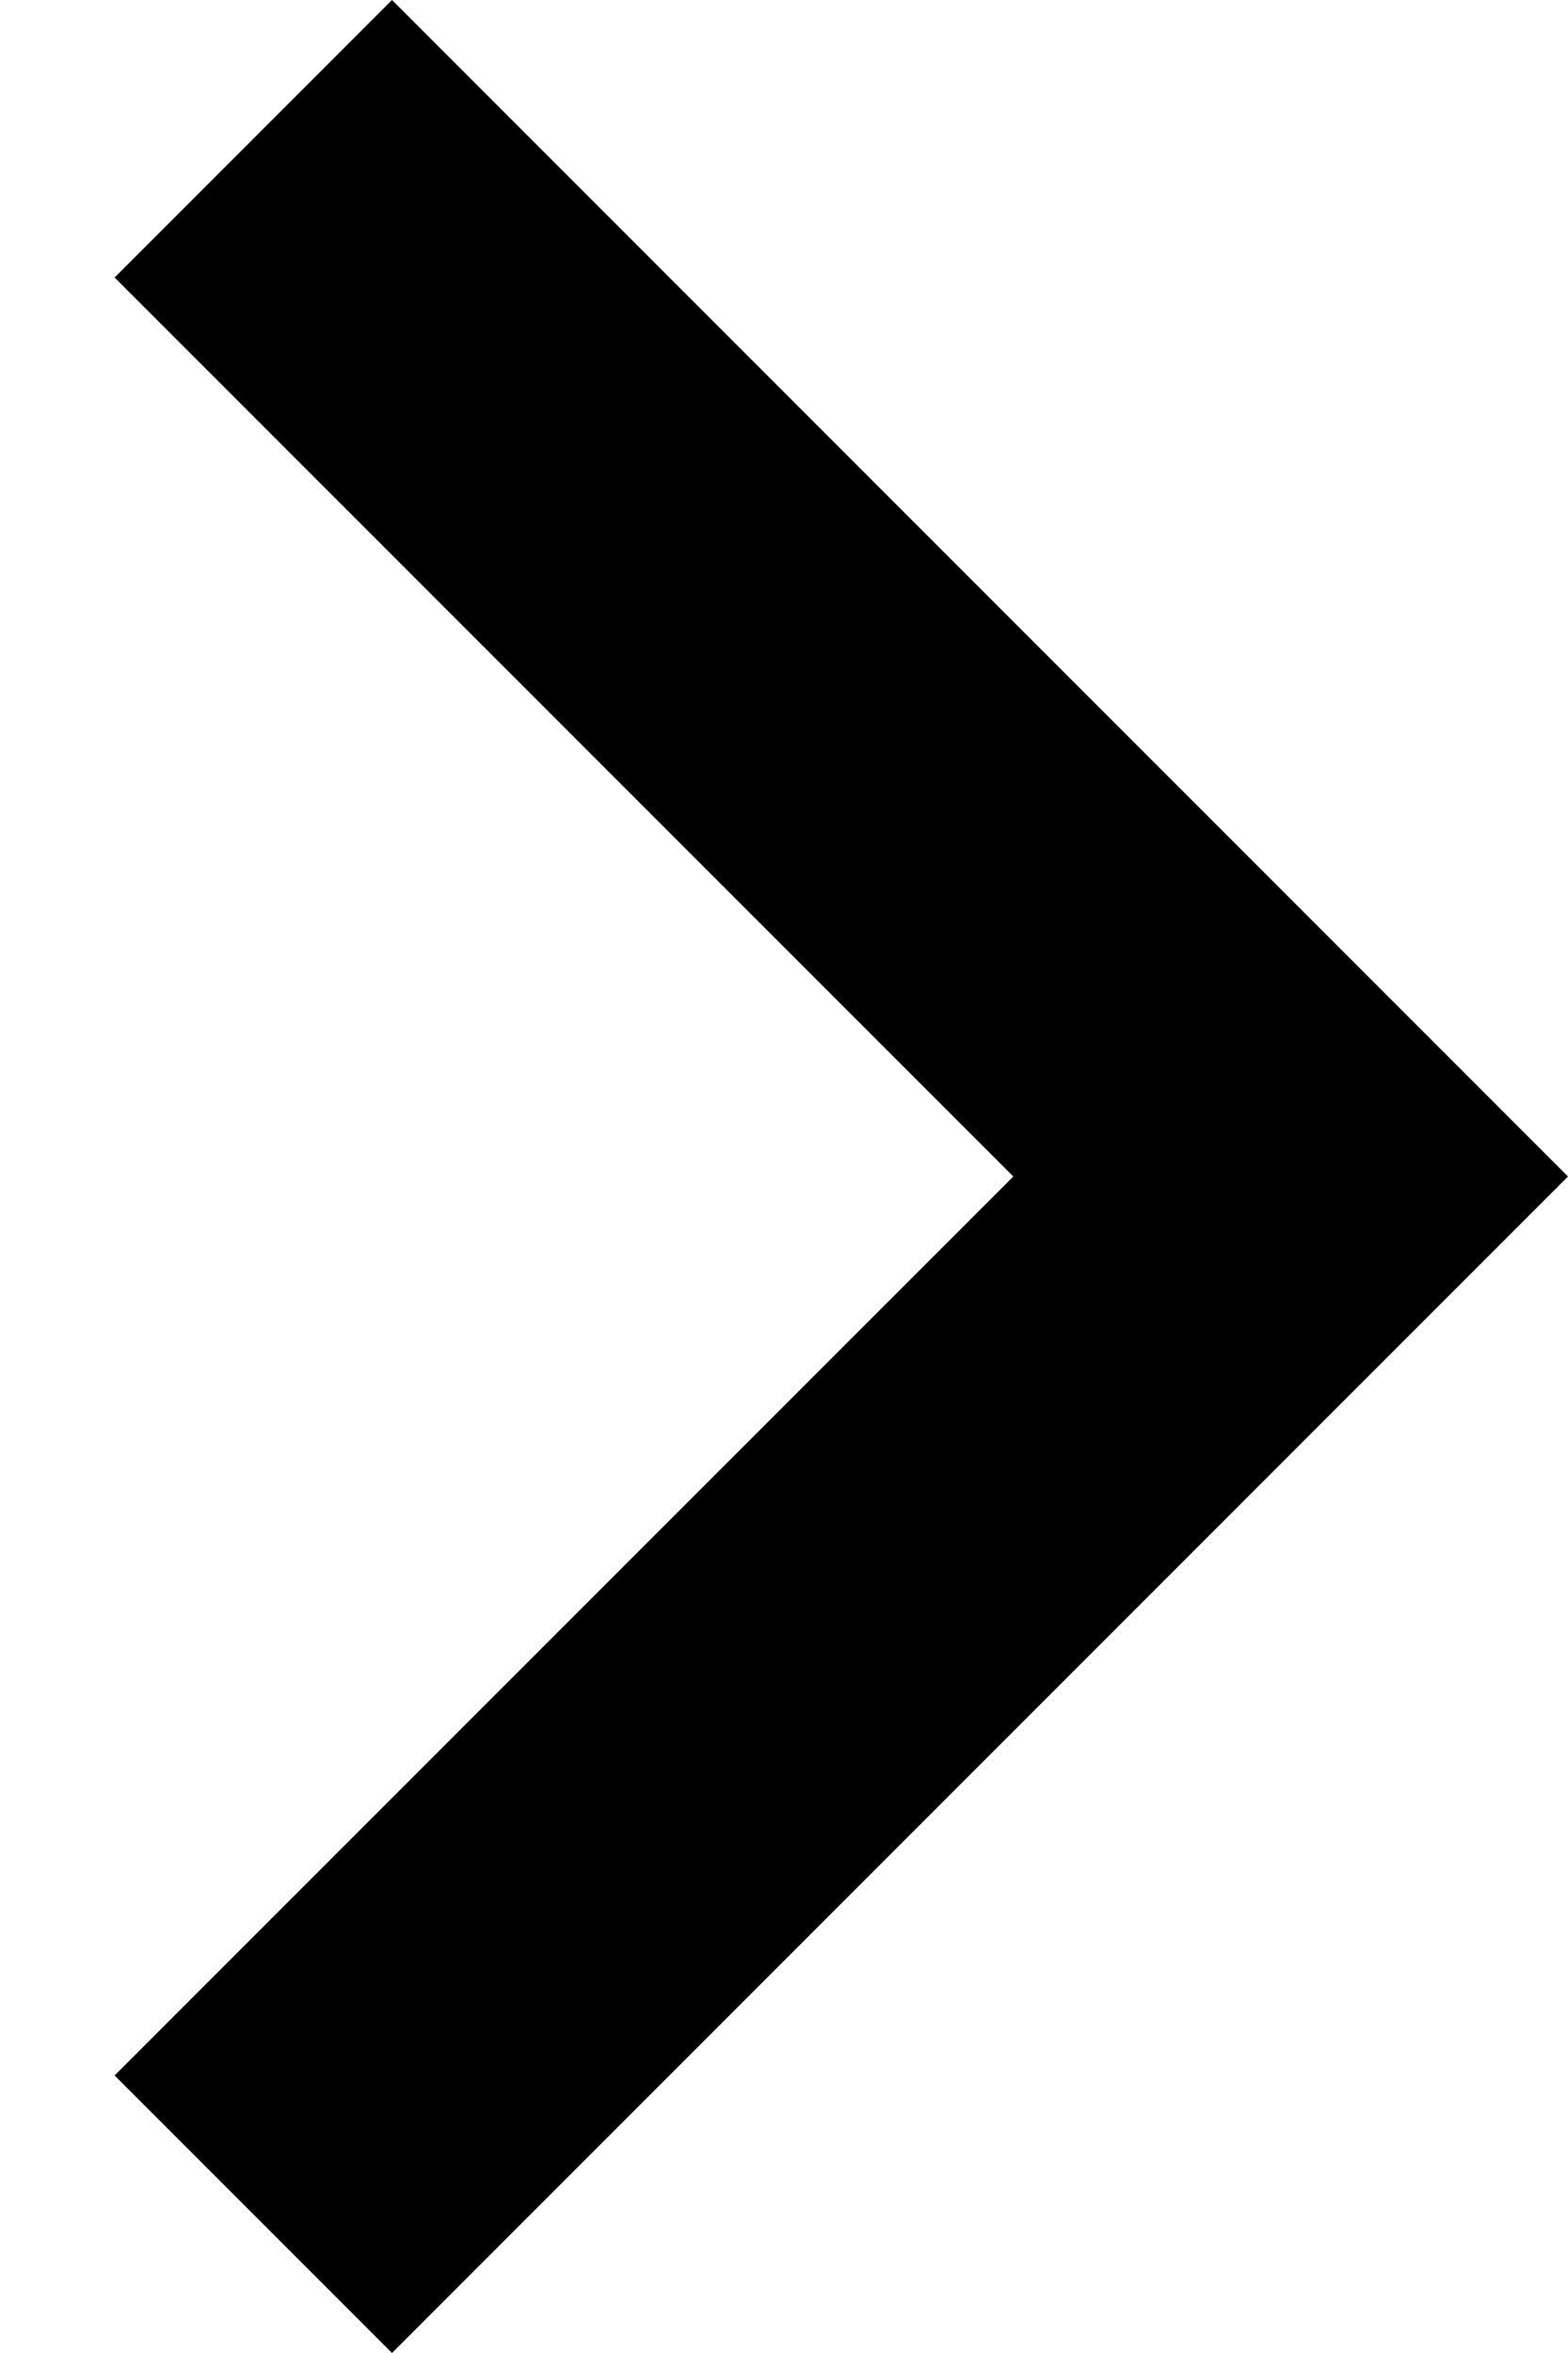 <svg width="12" height="18" viewBox="0 0 12 18" fill="none" xmlns="http://www.w3.org/2000/svg">
<g clip-path="url(#clip0_723_217)">
<path d="M0.877 2.123L7.755 9L0.877 15.877L3 18L12 9L3 0L0.877 2.123Z" fill="black"/>
</g>
<defs>
<clipPath id="clip0_723_217">
<rect width="12" height="18" fill="white" transform="matrix(-1 0 0 1 12 0)"/>
</clipPath>
</defs>
</svg>
